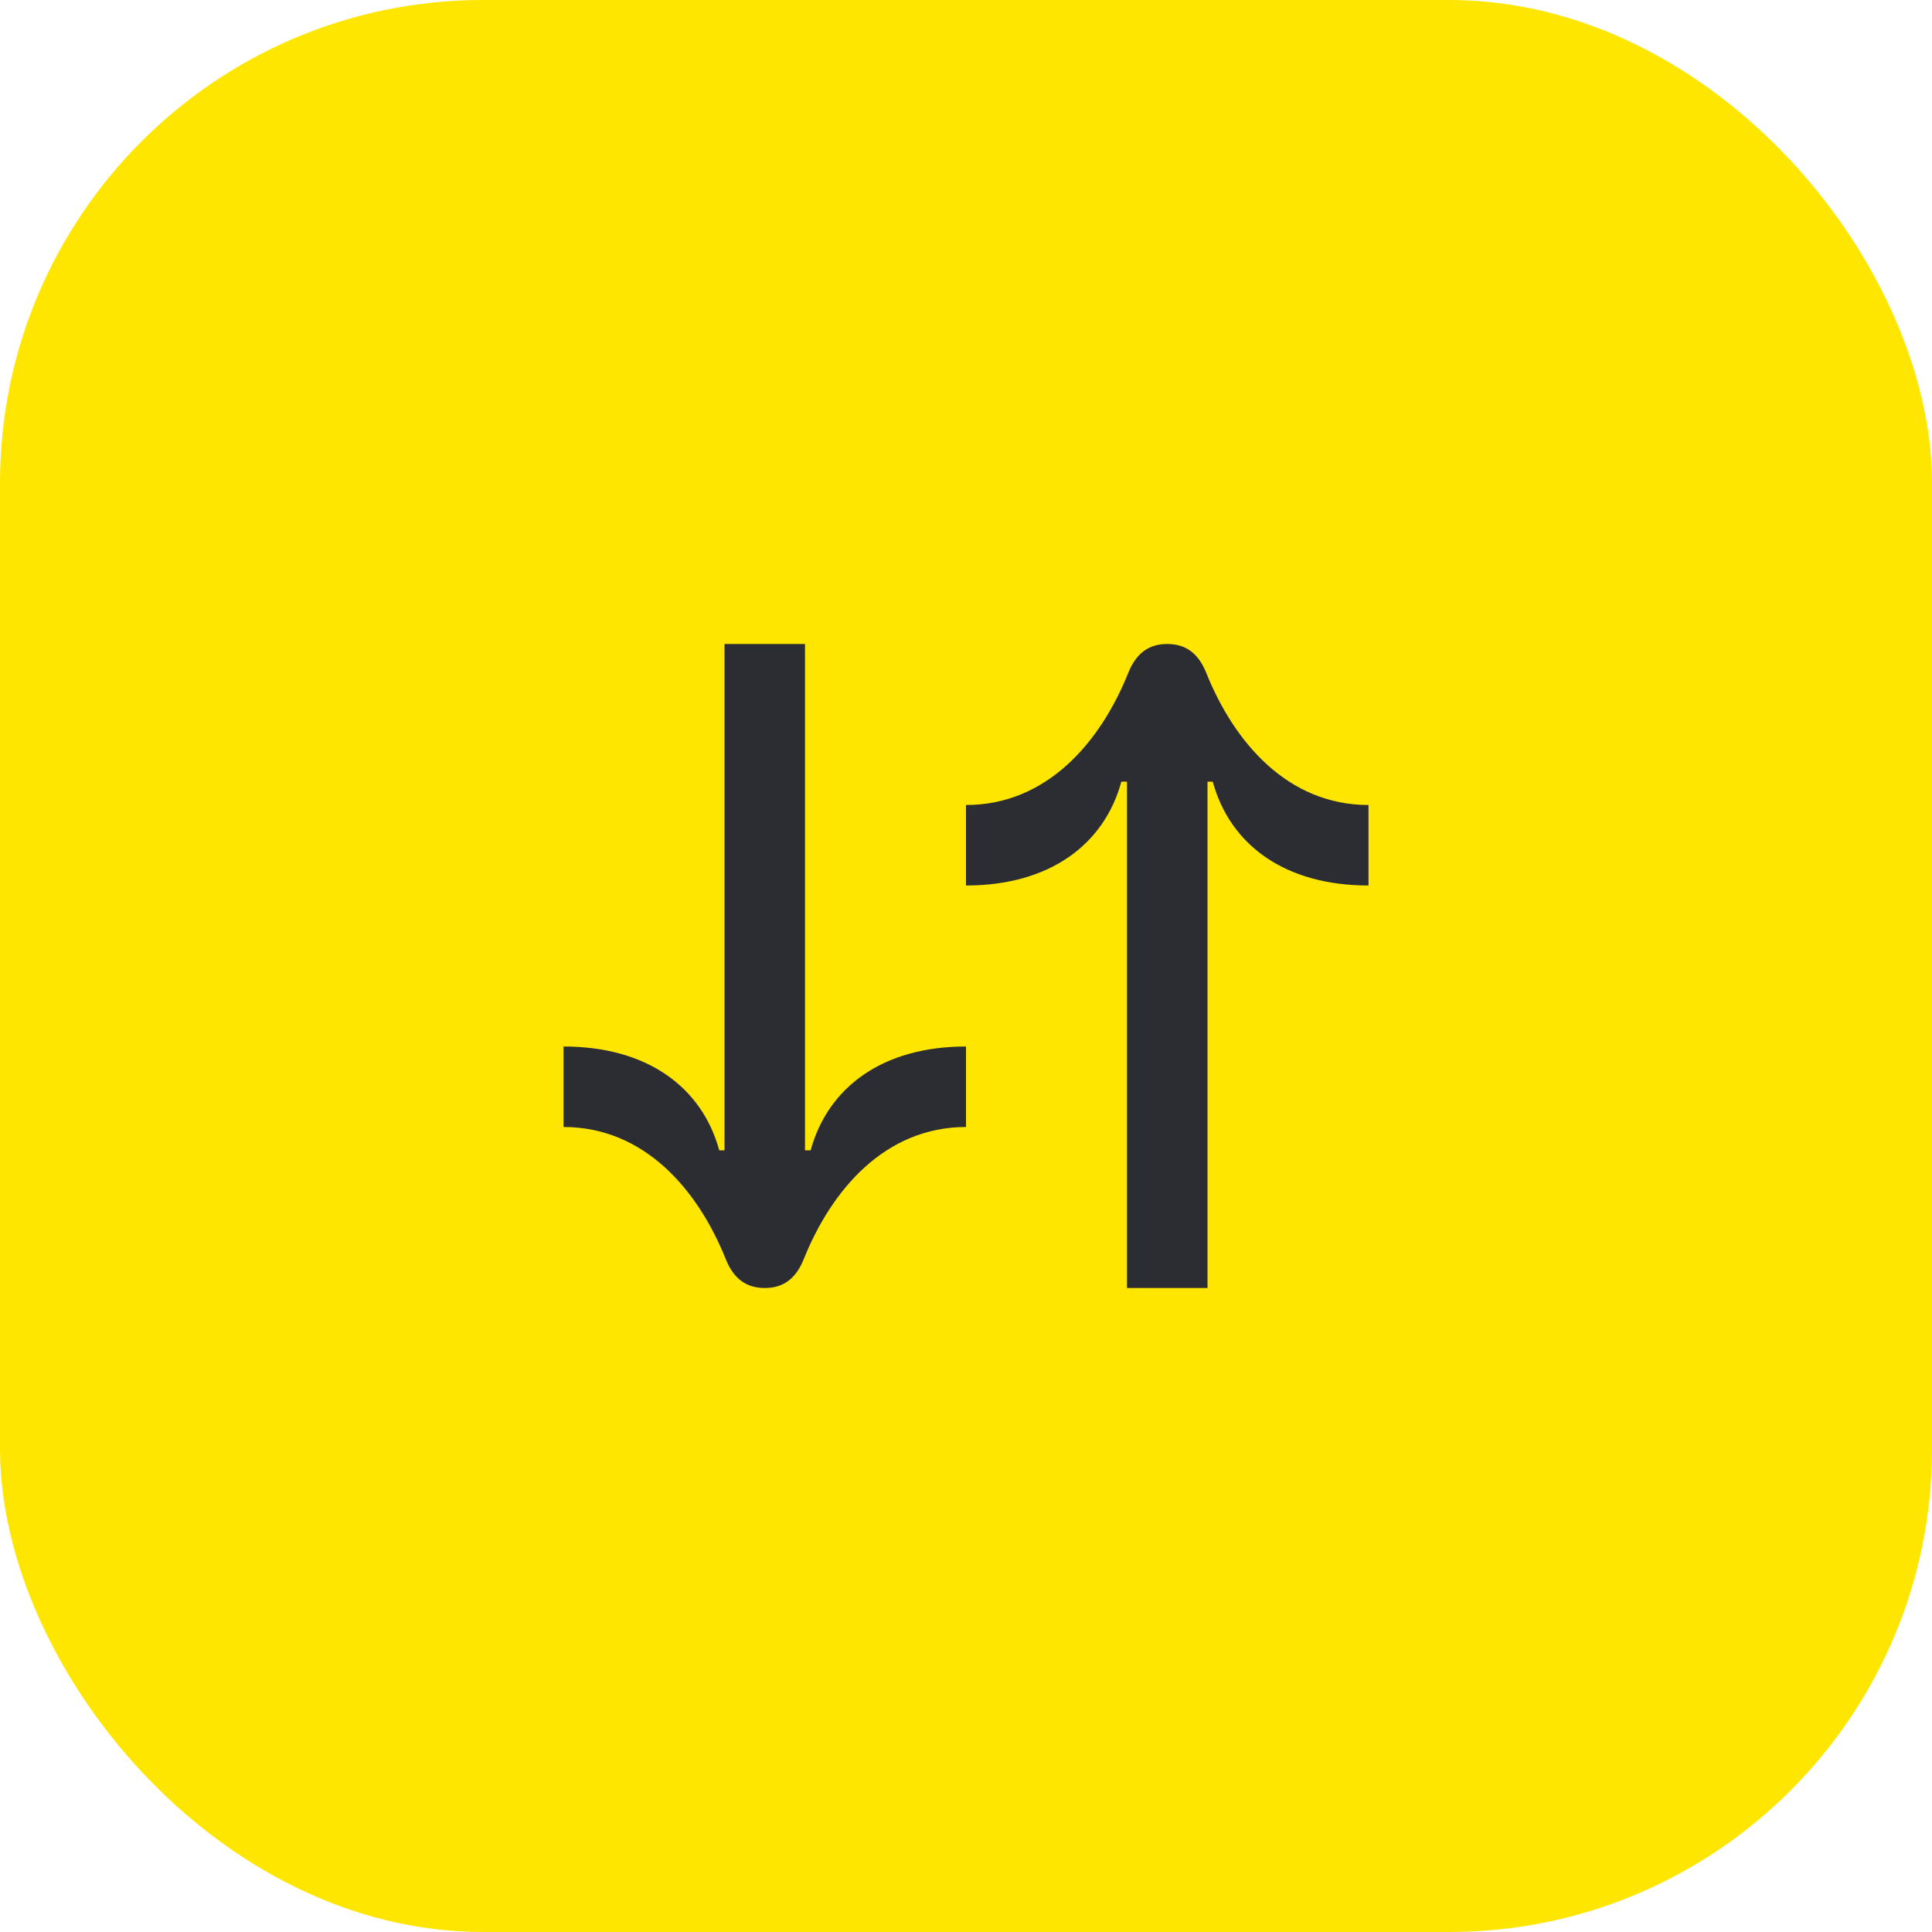 <svg width="48" height="48" viewBox="0 0 48 48" fill="none" xmlns="http://www.w3.org/2000/svg">
<rect width="48" height="48" rx="12" fill="#FEE600"/>
<path d="M18.03 31.28C18.23 31.78 18.55 32 19 32C19.45 32 19.77 31.78 19.97 31.28C20.66 29.56 21.99 28 24 28V26C21.93 26 20.57 27.01 20.14 28.58H20V16H18V28.58H17.87C17.44 27.01 16.08 26 14 26V28C16.01 28 17.34 29.56 18.03 31.28Z" fill="#2B2D33"/>
<path d="M29.97 16.72C29.77 16.22 29.45 16 29 16C28.55 16 28.23 16.22 28.03 16.72C27.34 18.44 26.01 20 24 20V22C26.07 22 27.43 20.99 27.86 19.42H28V32H30V19.42H30.13C30.56 20.99 31.92 22 34 22V20C31.99 20 30.66 18.44 29.97 16.72Z" fill="#2B2D33"/>
</svg>
